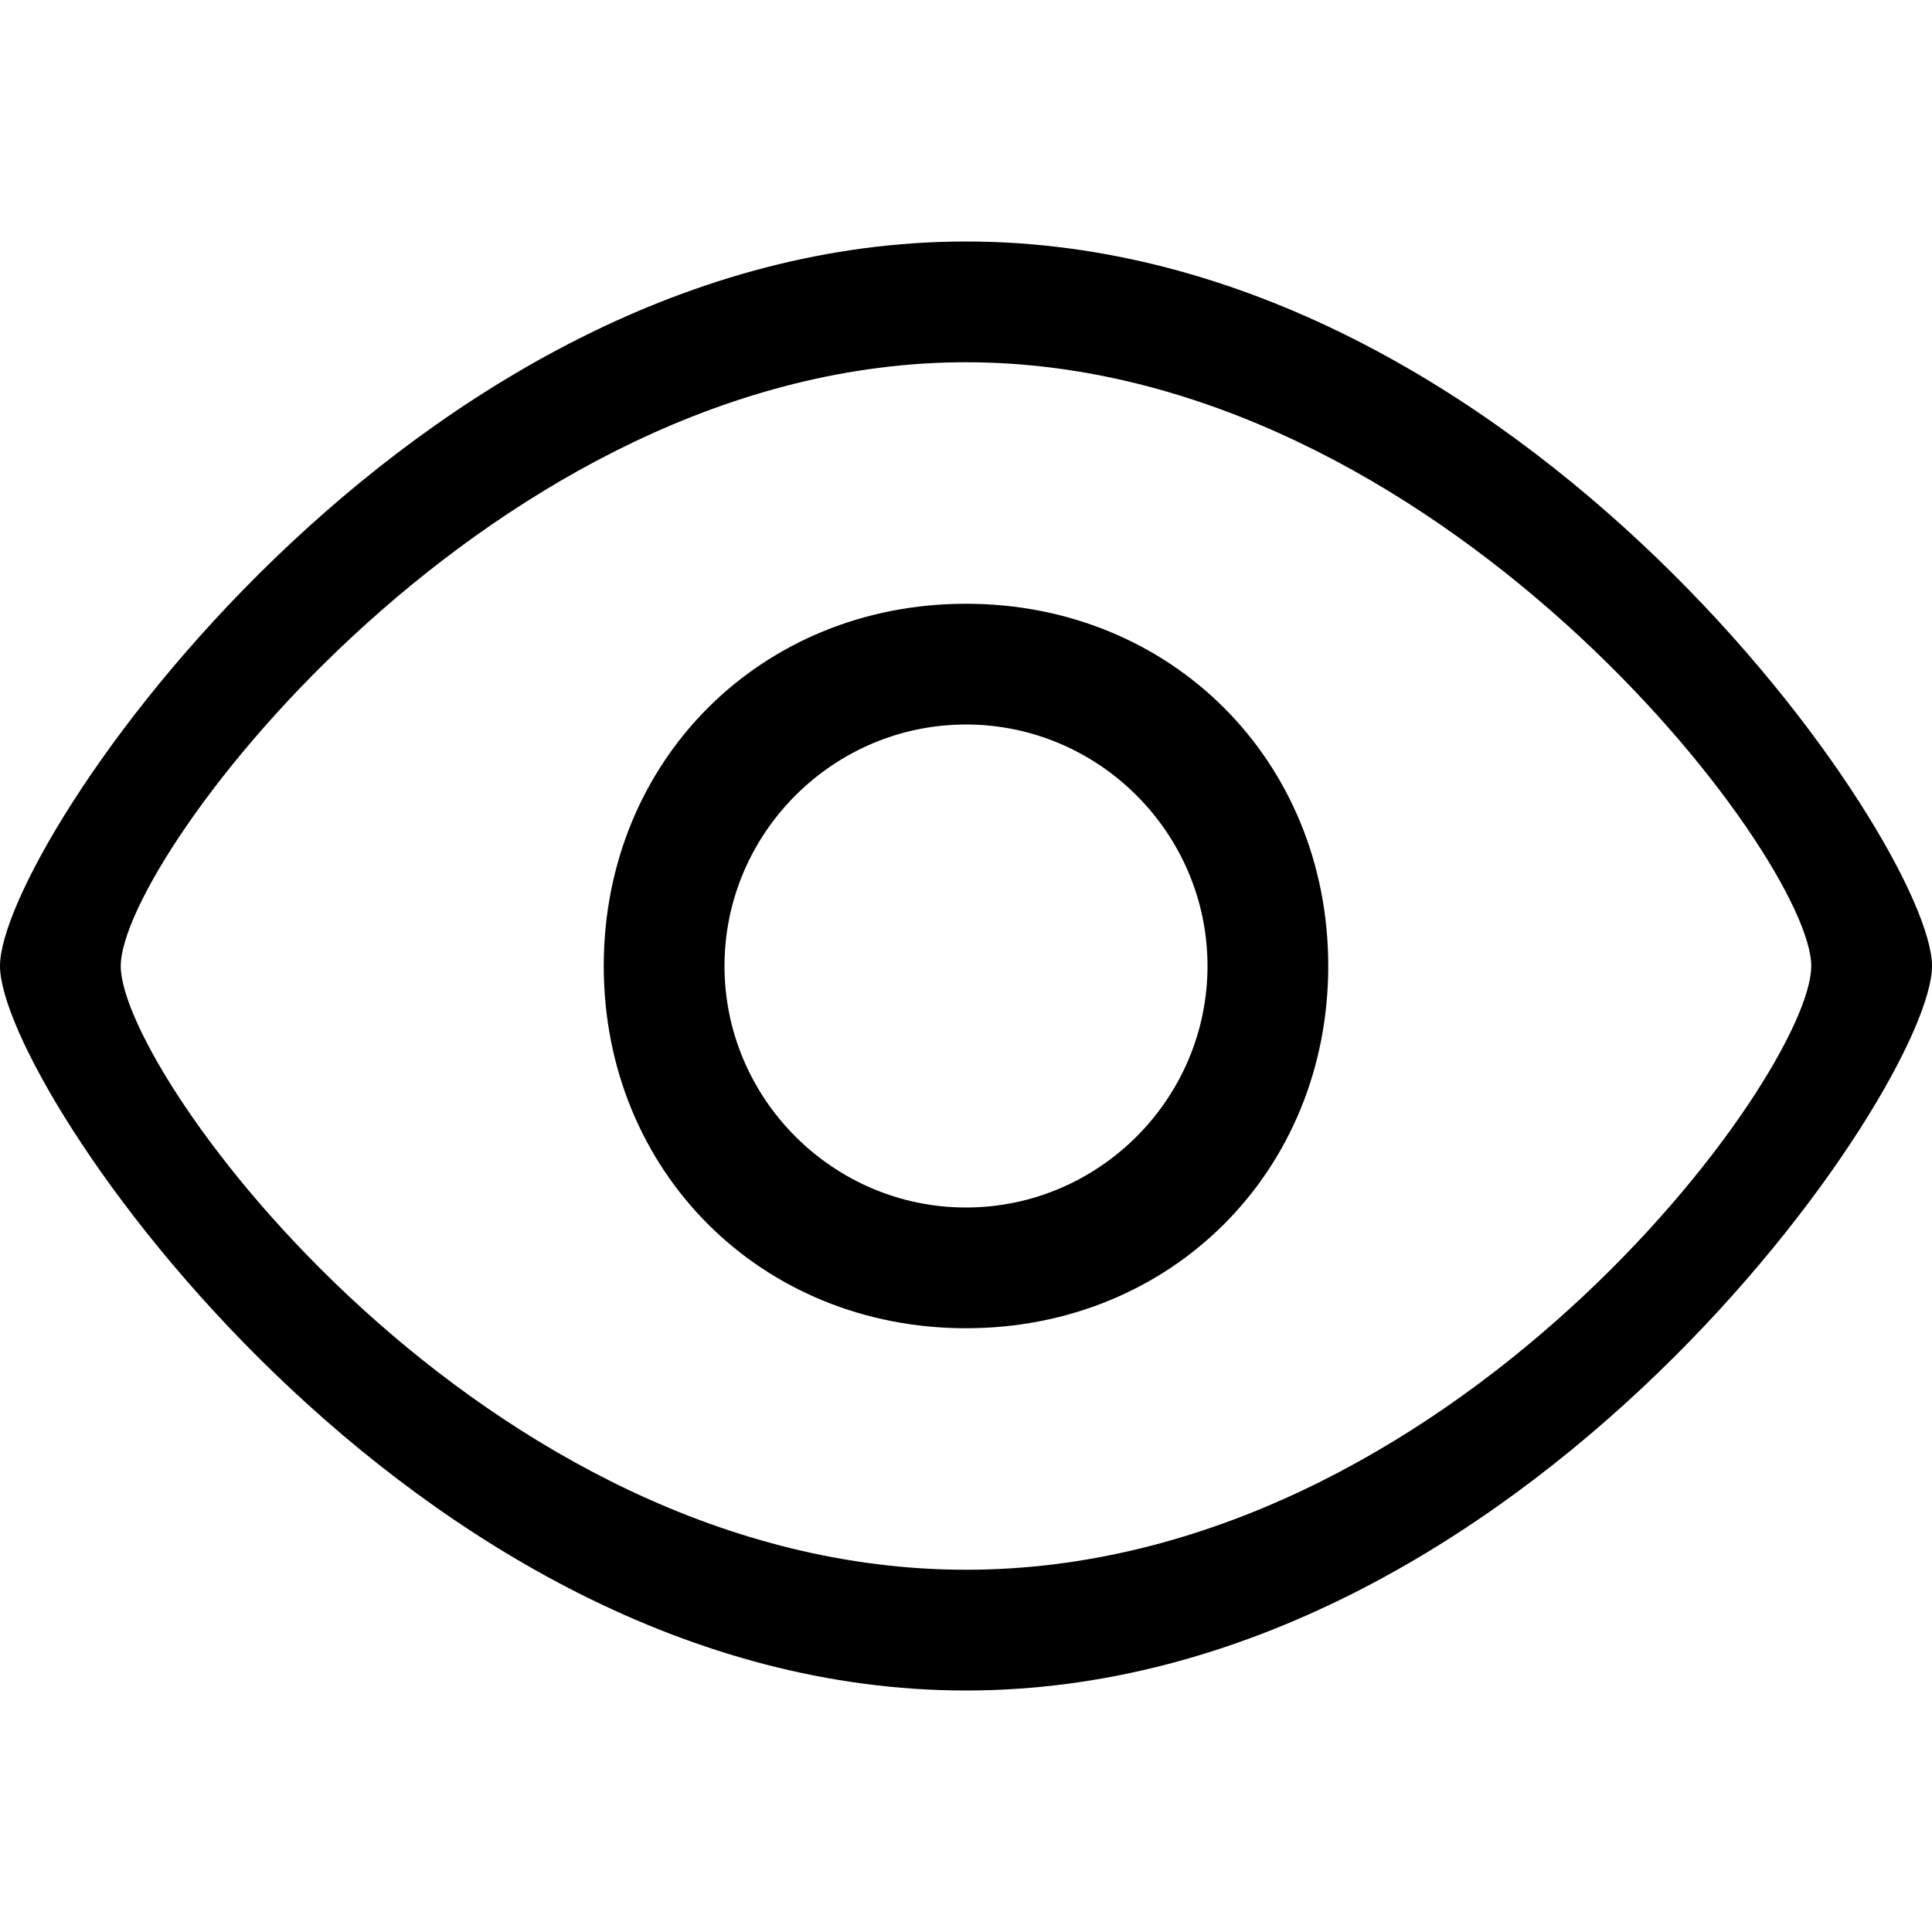<?xml version="1.0" encoding="utf-8"?>
<!-- Generator: Adobe Illustrator 19.0.0, SVG Export Plug-In . SVG Version: 6.00 Build 0)  -->
<svg version="1.1" id="图层_1" xmlns="http://www.w3.org/2000/svg" xmlns:xlink="http://www.w3.org/1999/xlink" x="0px" y="0px"
	 viewBox="-271 173 16 16" style="enable-background:new -271 173 16 16;" xml:space="preserve">
<g id="XMLID_1258_">
	<path id="XMLID_1276_" d="M-263,175c-4.6,0-8,5-8,6s3.4,6,8,6s8-5,8-6S-258.4,175-263,175z M-263,186c-4,0-7-4.1-7-5s3.1-5,7-5
		s7,4.1,7,5S-259,186-263,186z"/>
	<path id="XMLID_1277_" d="M-263,178c-1.7,0-3,1.3-3,3s1.3,3,3,3s3-1.3,3-3S-261.3,178-263,178z M-263,183c-1.1,0-2-0.9-2-2
		c0-1.1,0.9-2,2-2s2,0.9,2,2C-261,182.1-261.9,183-263,183z"/>
</g>
</svg>
